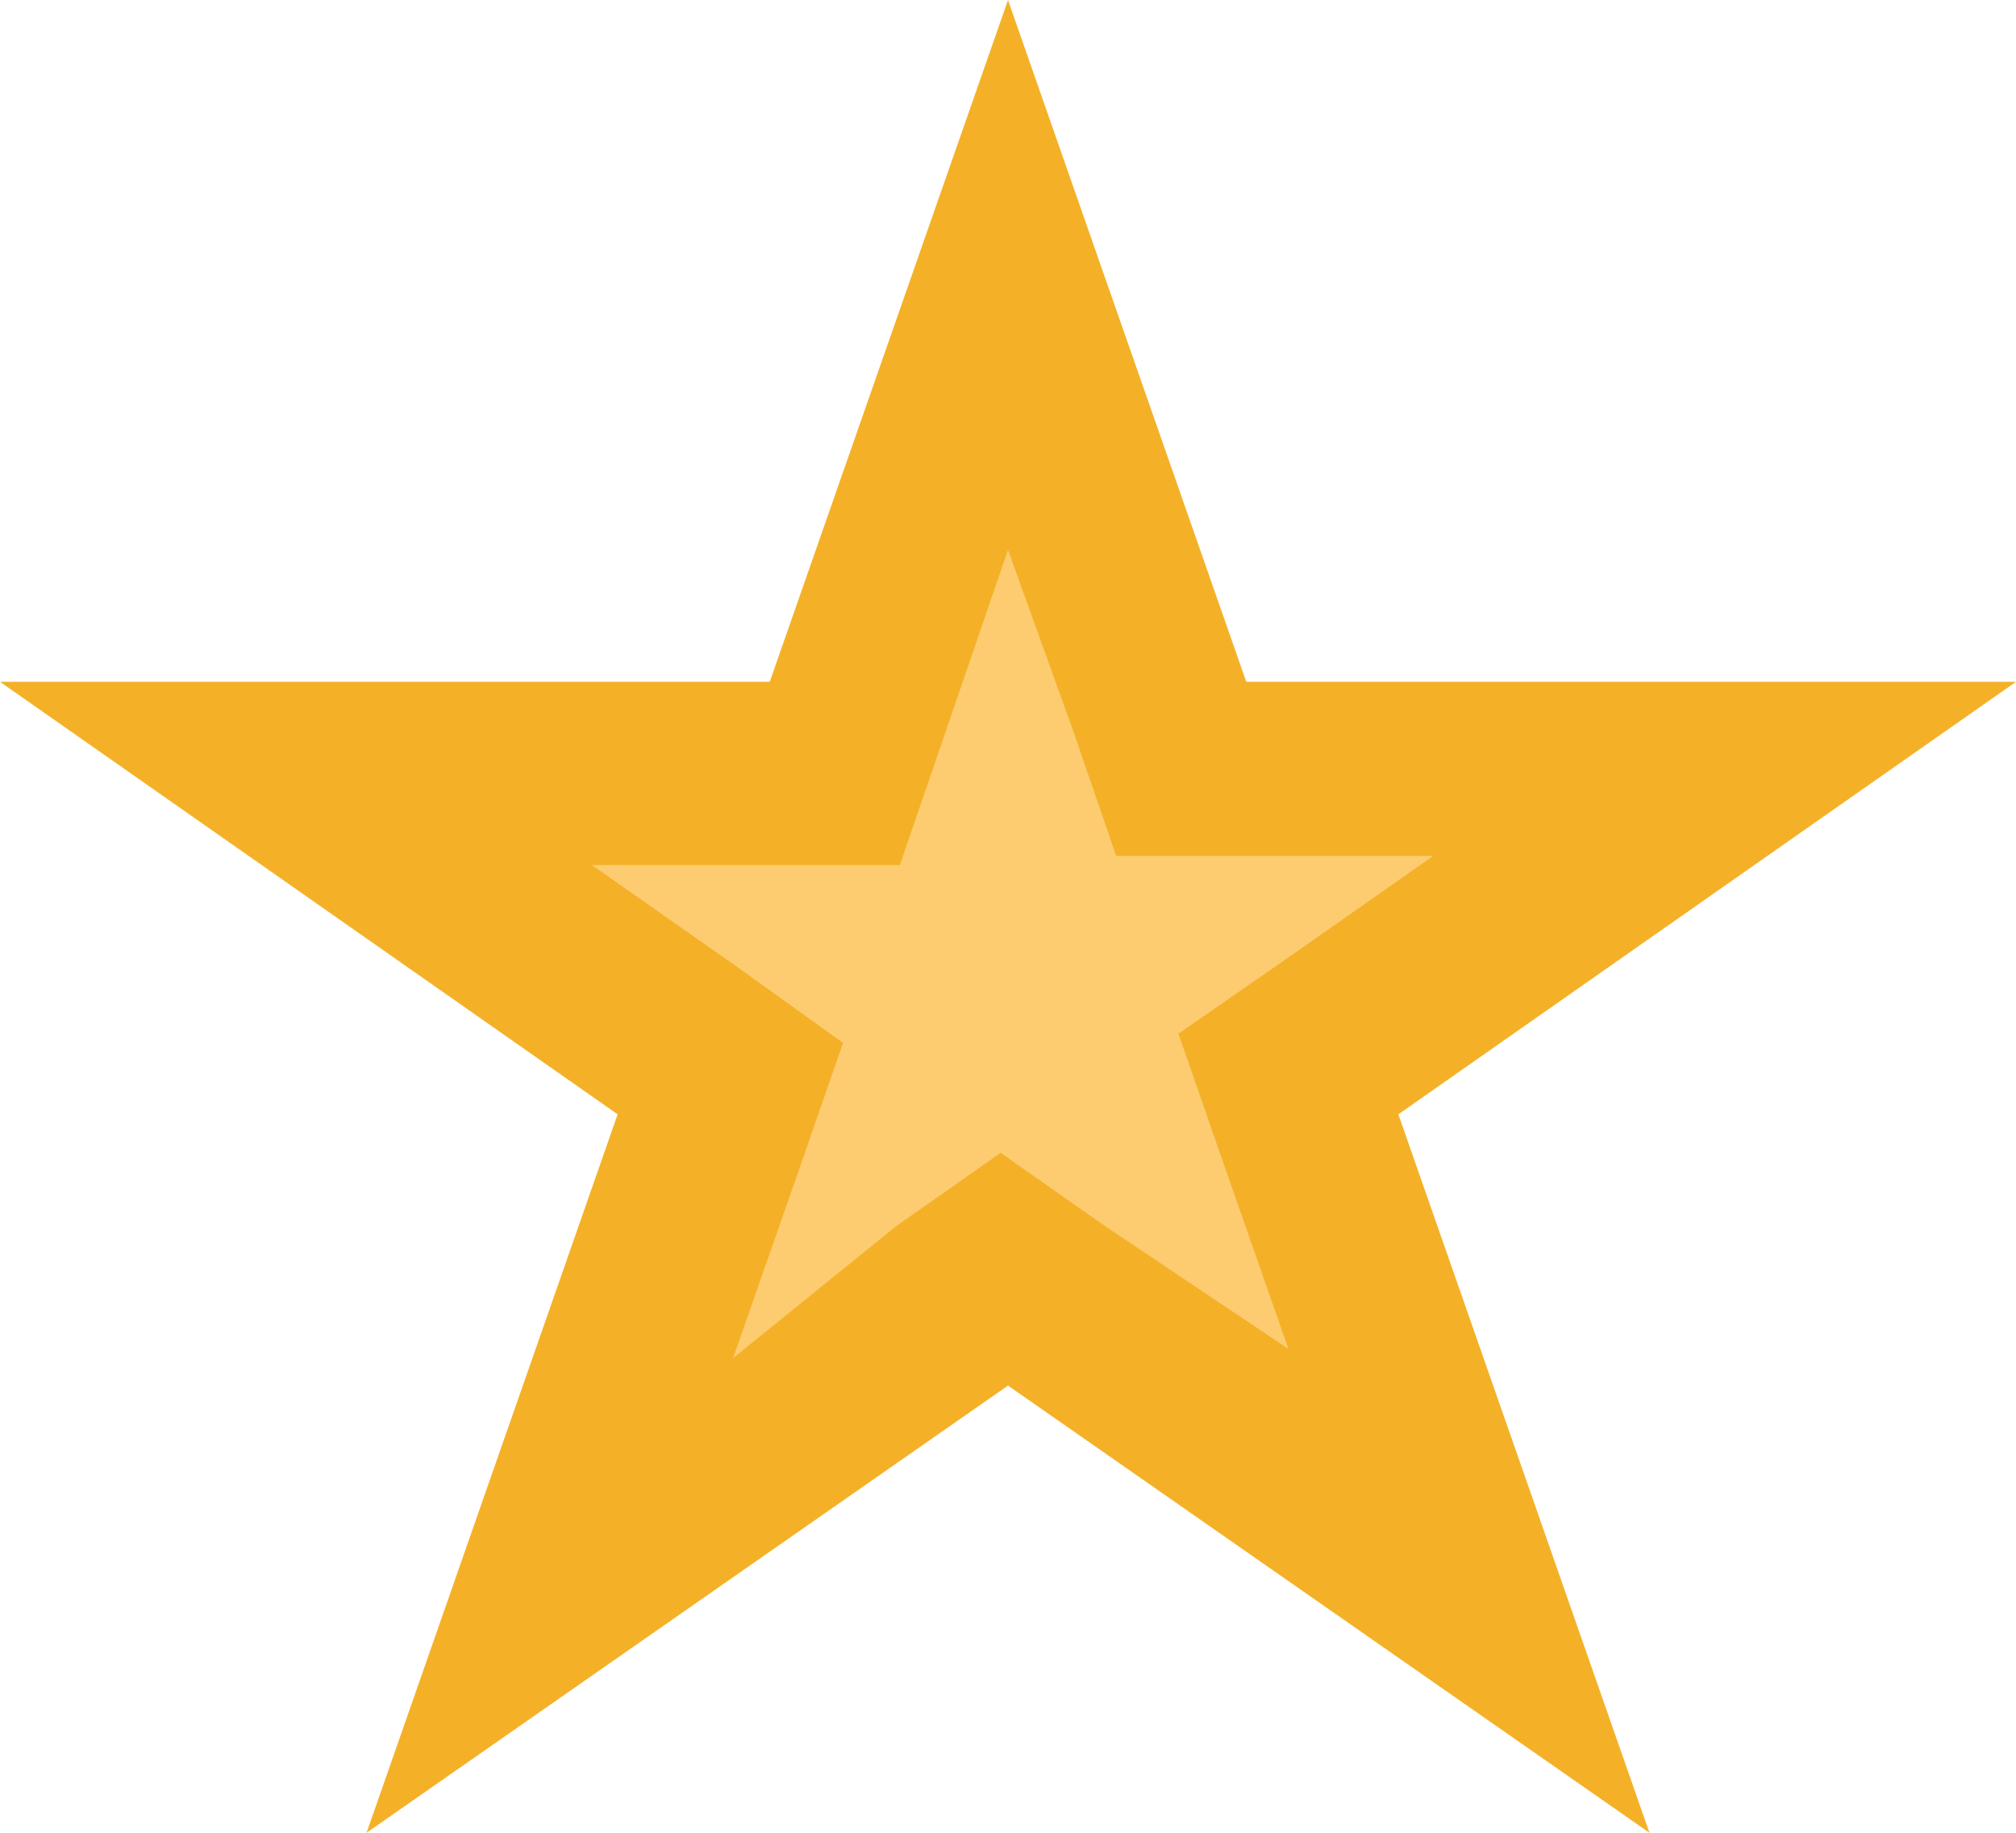 <svg viewBox="0 0 11 10" xmlns="http://www.w3.org/2000/svg"><path d="m5.5 6.95-2.52 1.76.99-2.83-2.38-1.66h2.96l.95-2.71.95 2.71h2.96l-2.38 1.66.99 2.83z" fill="#fdcc70"/><path d="m5.5 3 .36 1 .23.67h1.73l-.77.54-.62.43.25.72.35 1-1-.67-.57-.4-.57.4-.89.72.35-1 .25-.72-.6-.43-.77-.54h1.68l.23-.67zm0-3-1.3 3.72h-4.2l3.37 2.36-1.37 3.92 3.5-2.44 3.5 2.44-1.37-3.92 3.37-2.36h-4.2z" fill="#f4b128"/></svg>